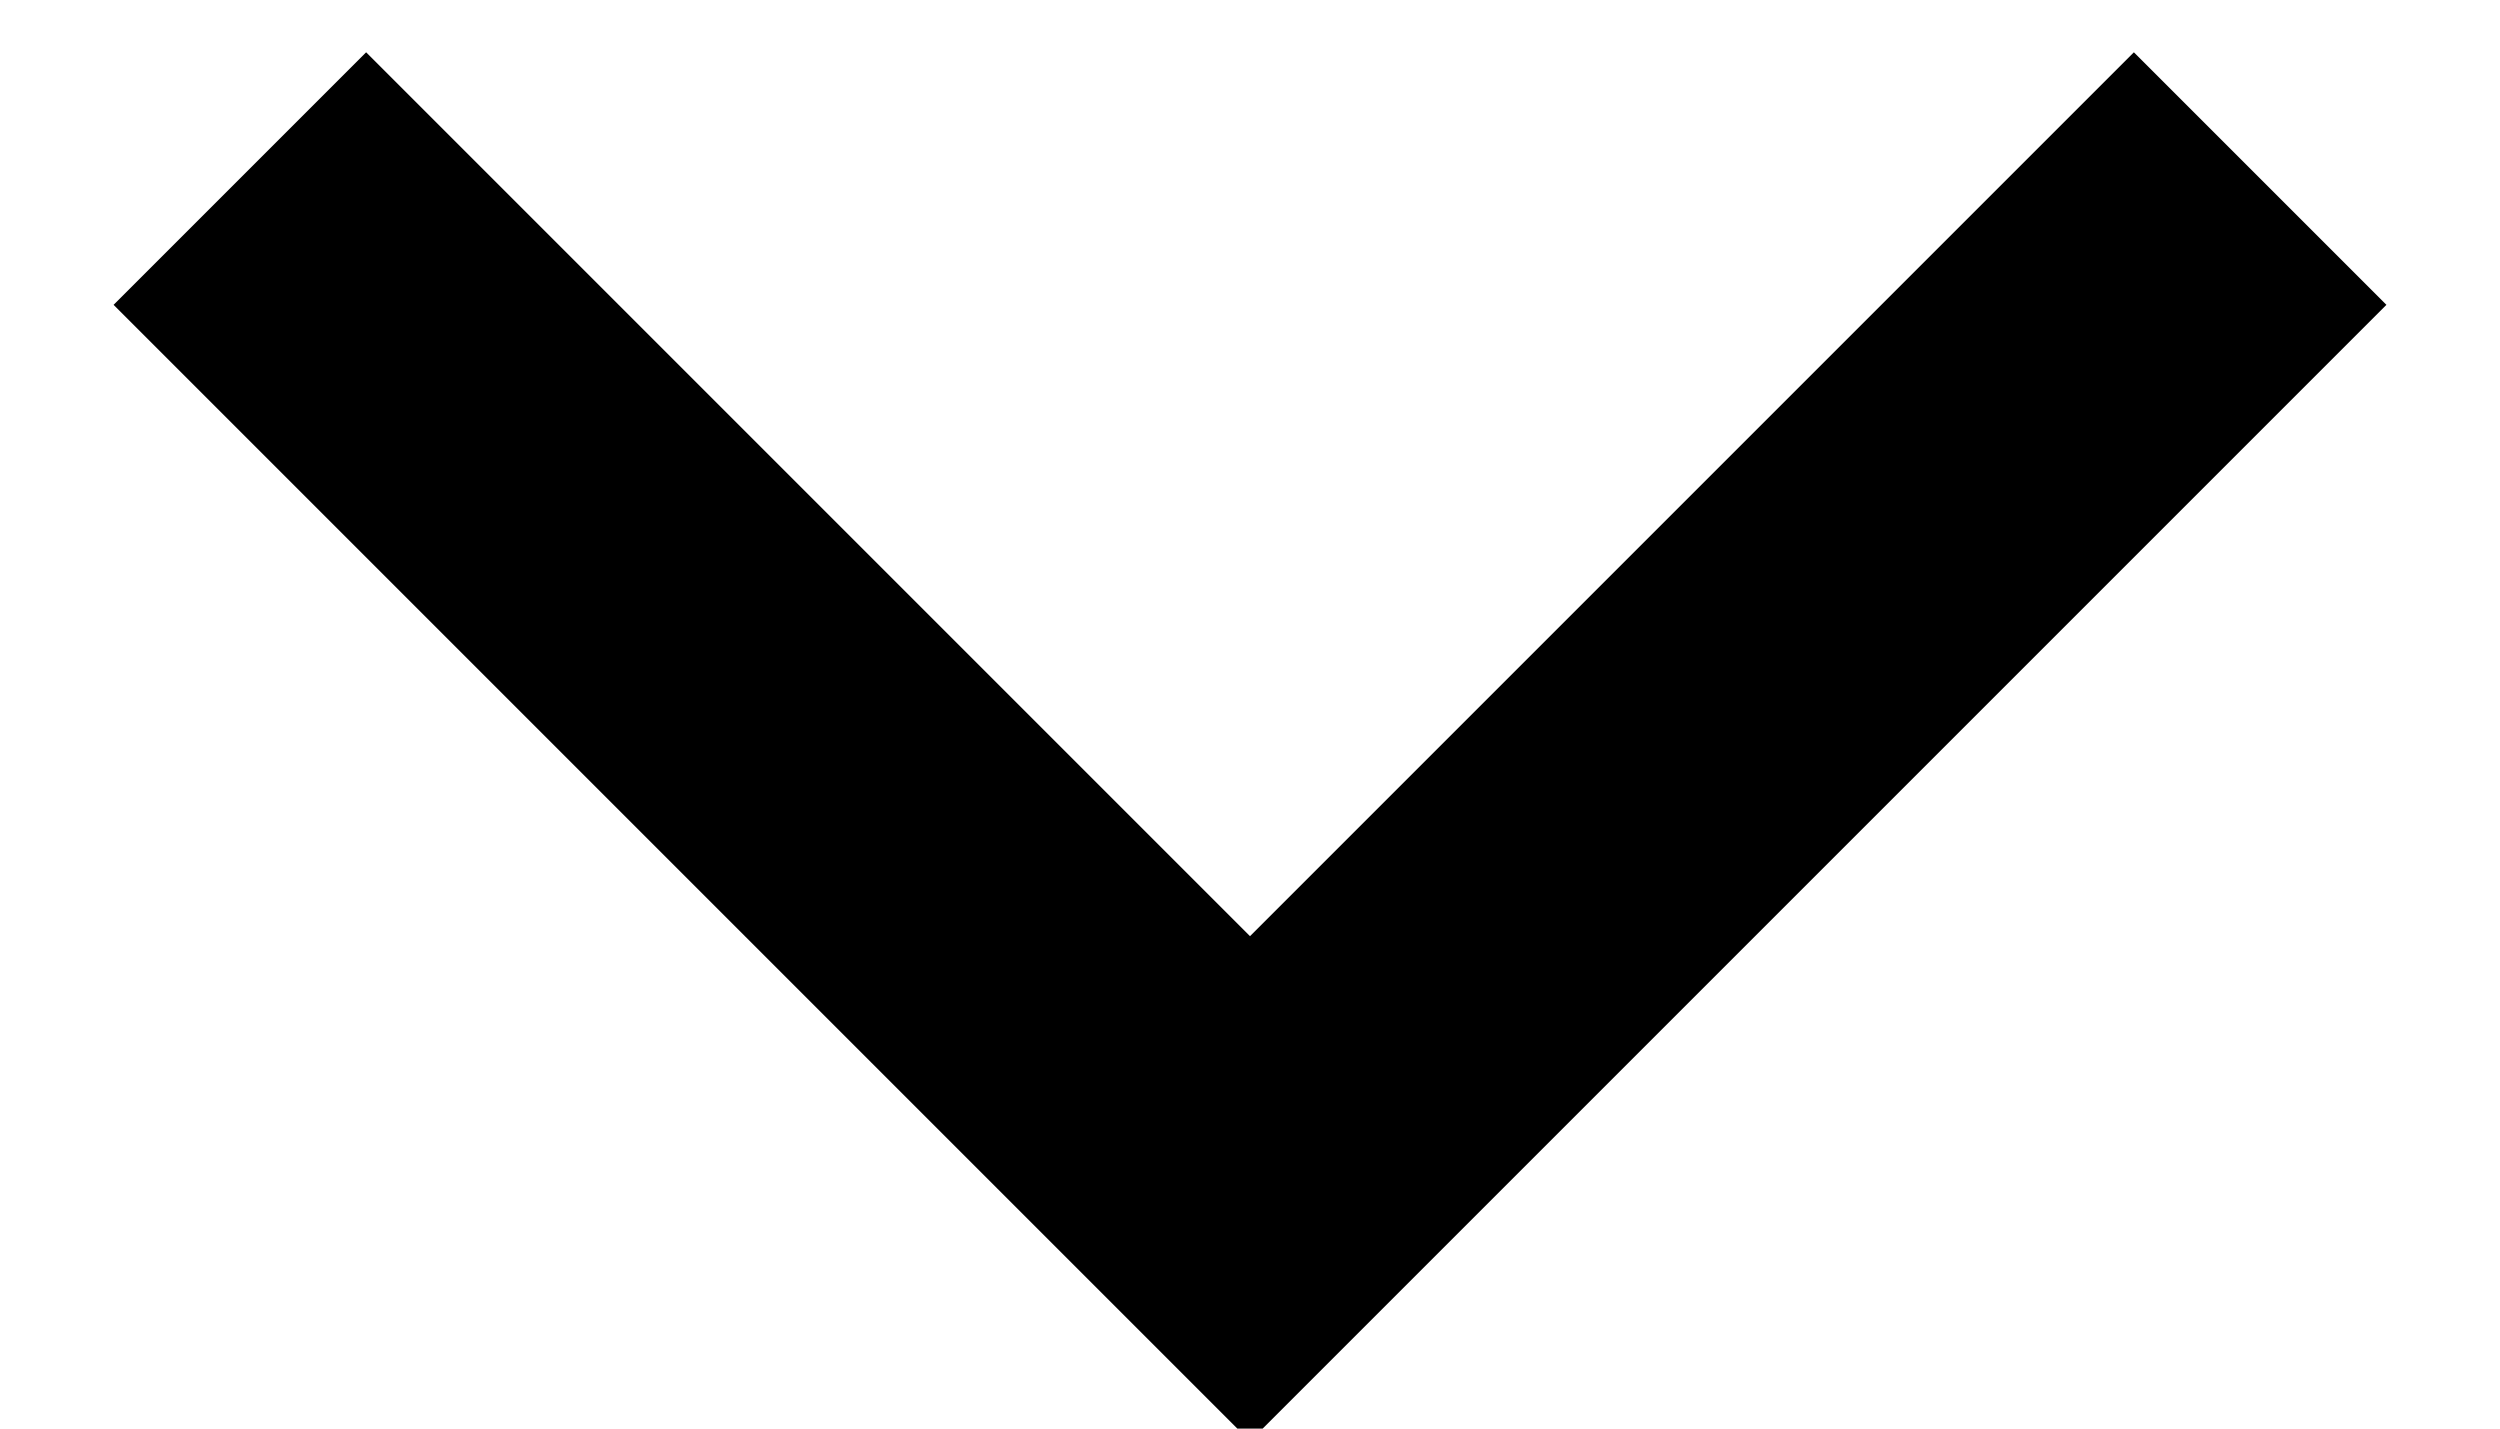 <?xml version="1.0" encoding="UTF-8"?>
<svg width="14px" height="8px" viewBox="0 0 14 8" version="1.1" xmlns="http://www.w3.org/2000/svg" xmlns:xlink="http://www.w3.org/1999/xlink">
    <!-- Generator: Sketch 61 (89581) - https://sketch.com -->
    <title>arrowdown_accordion</title>
    <desc>Created with Sketch.</desc>
    <g id="UI/Stylized-Wireframe" stroke="none" stroke-width="1" fill="none" fill-rule="evenodd">
        <g id="0301_My-Profile---Teacher---Bluebird-Activity" transform="translate(-1352, -553)" stroke="#000000" stroke-width="2">
            <g id="Group-2" transform="translate(60, 531)">
                <g id="arrowdown_accordion" transform="translate(1293, 17)">
                    <polyline id="Path-2" transform="translate(6, 6) rotate(-45) translate(-6, -6) " points="2 2 2 10 10 10"></polyline>
                </g>
            </g>
        </g>
    </g>
</svg>